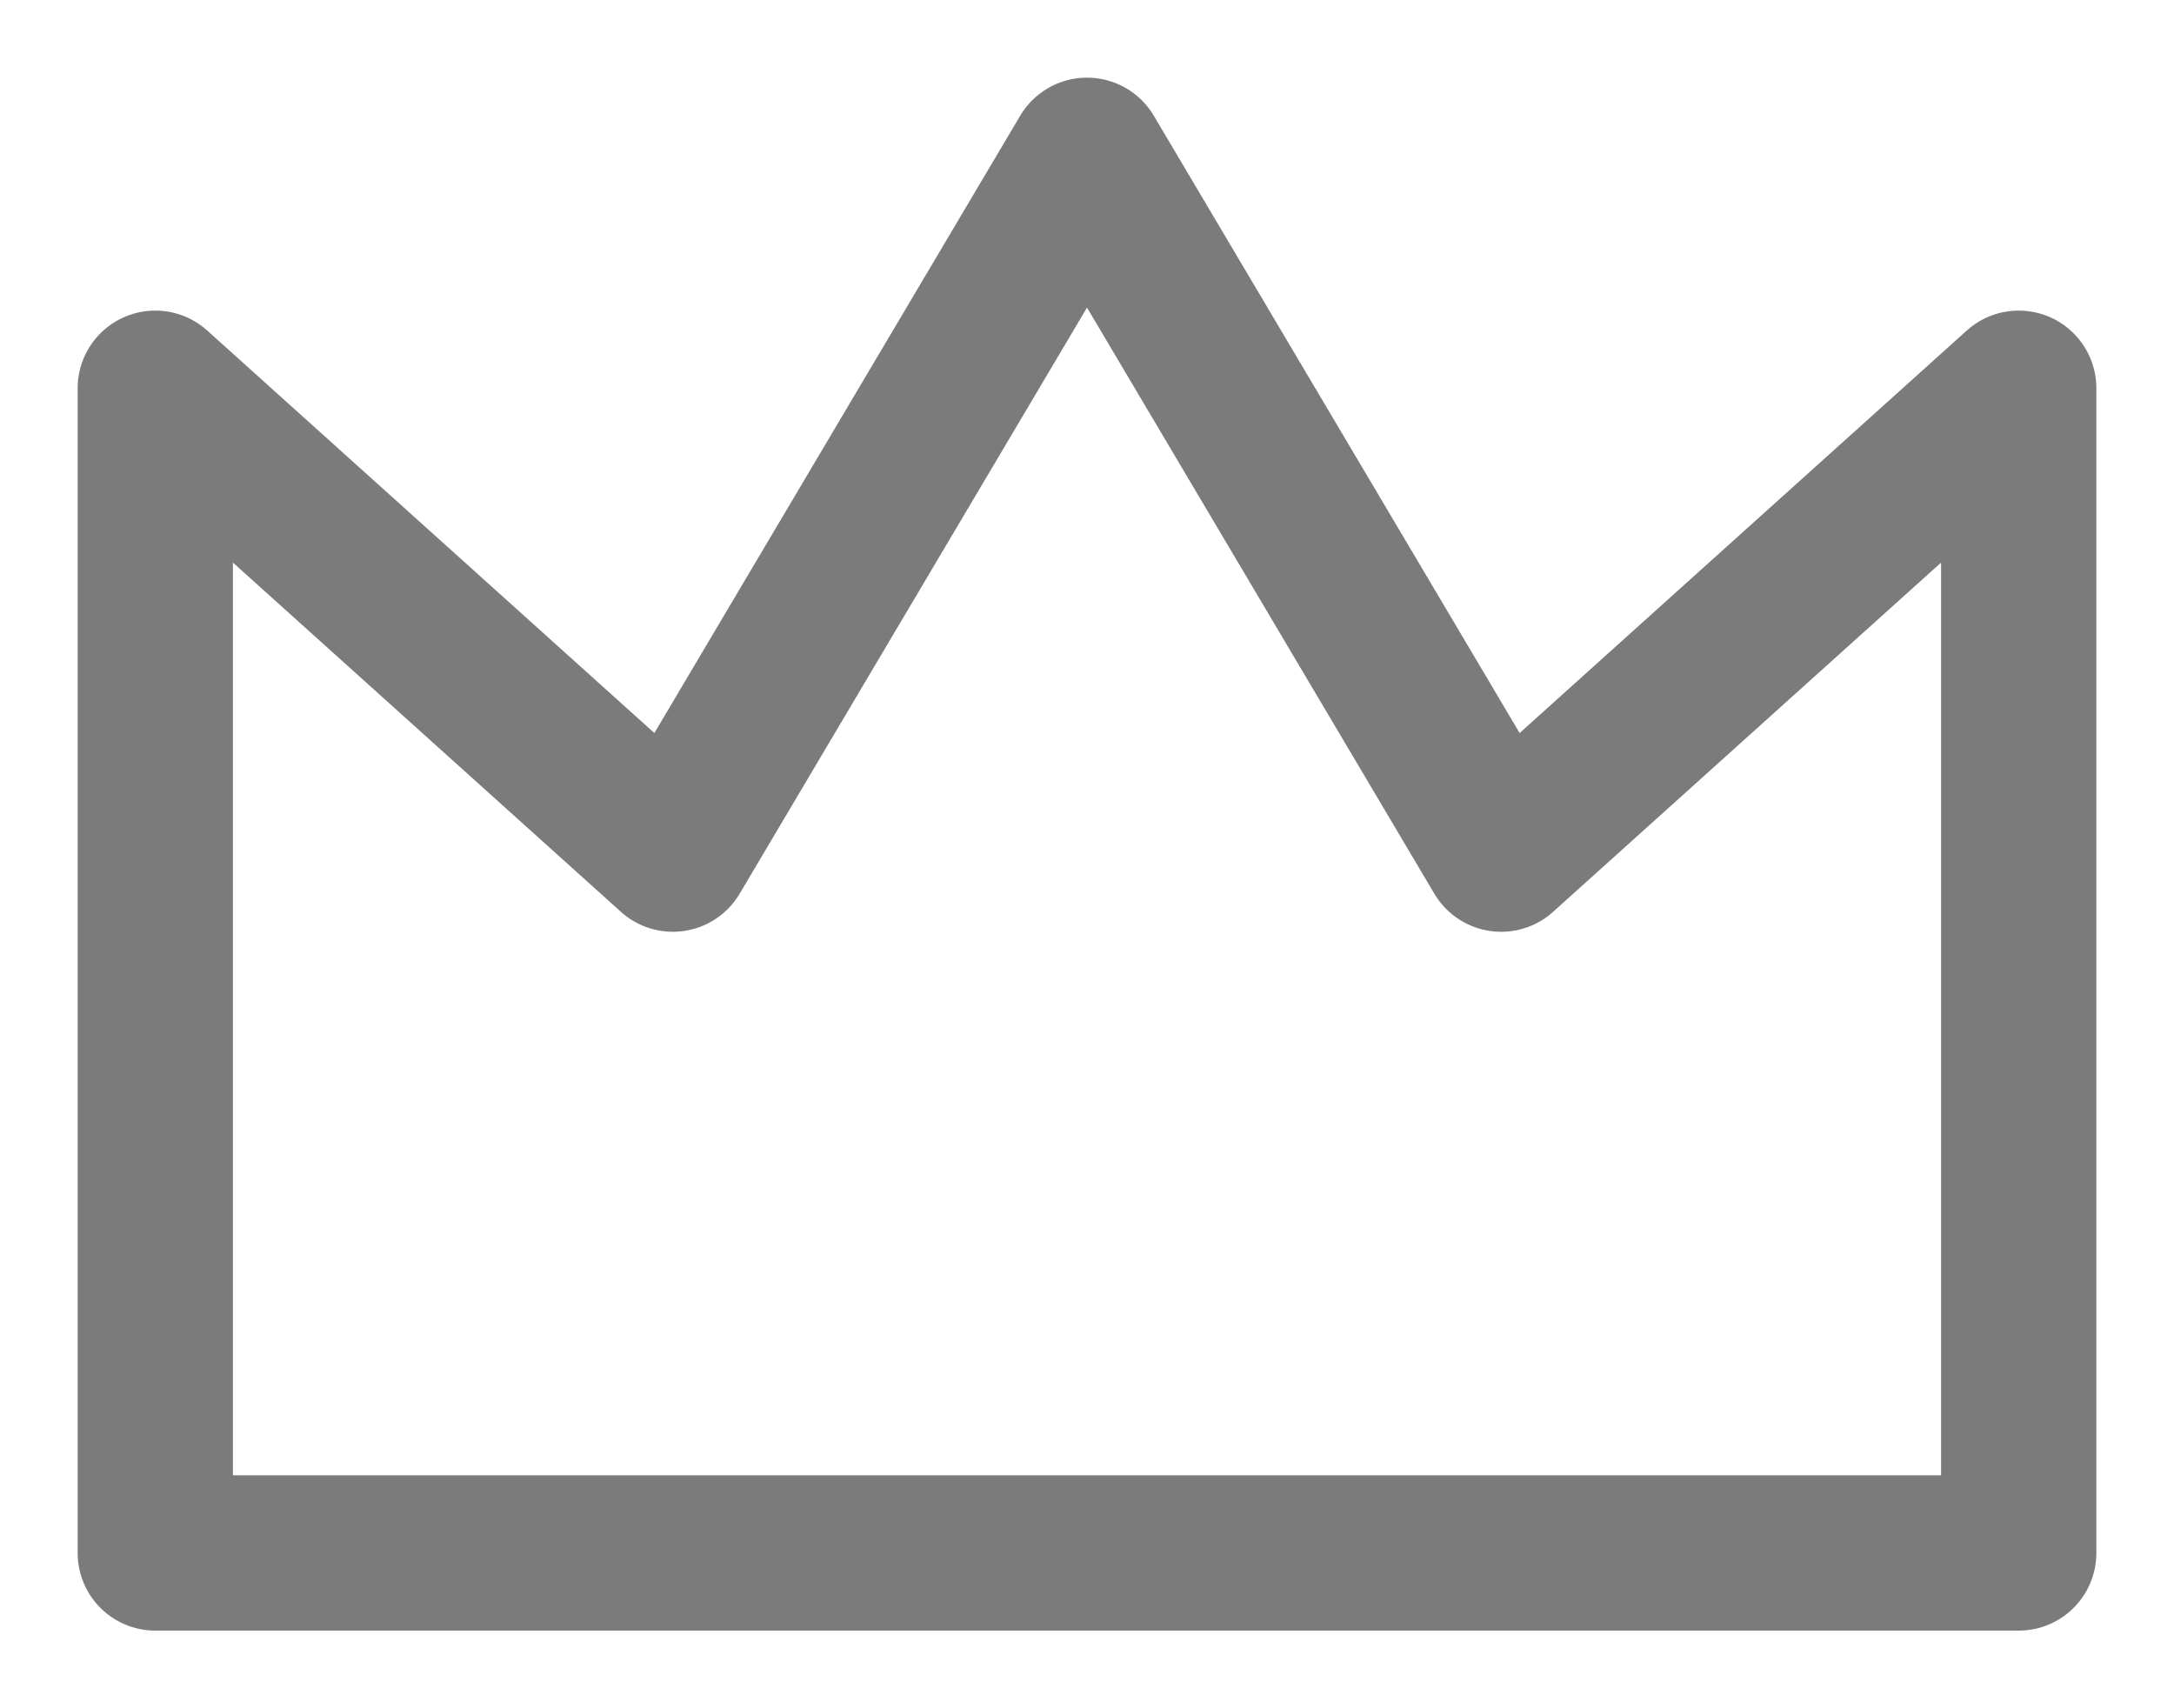 <svg width="14" height="11" viewBox="0 0 14 11" fill="none" xmlns="http://www.w3.org/2000/svg">
<path d="M7 1L9.667 5.5L13 2.5V10H1V2.5L4.333 5.5L7 1Z" stroke="#7B7B7B" stroke-linecap="round" stroke-linejoin="round"/>
</svg>

